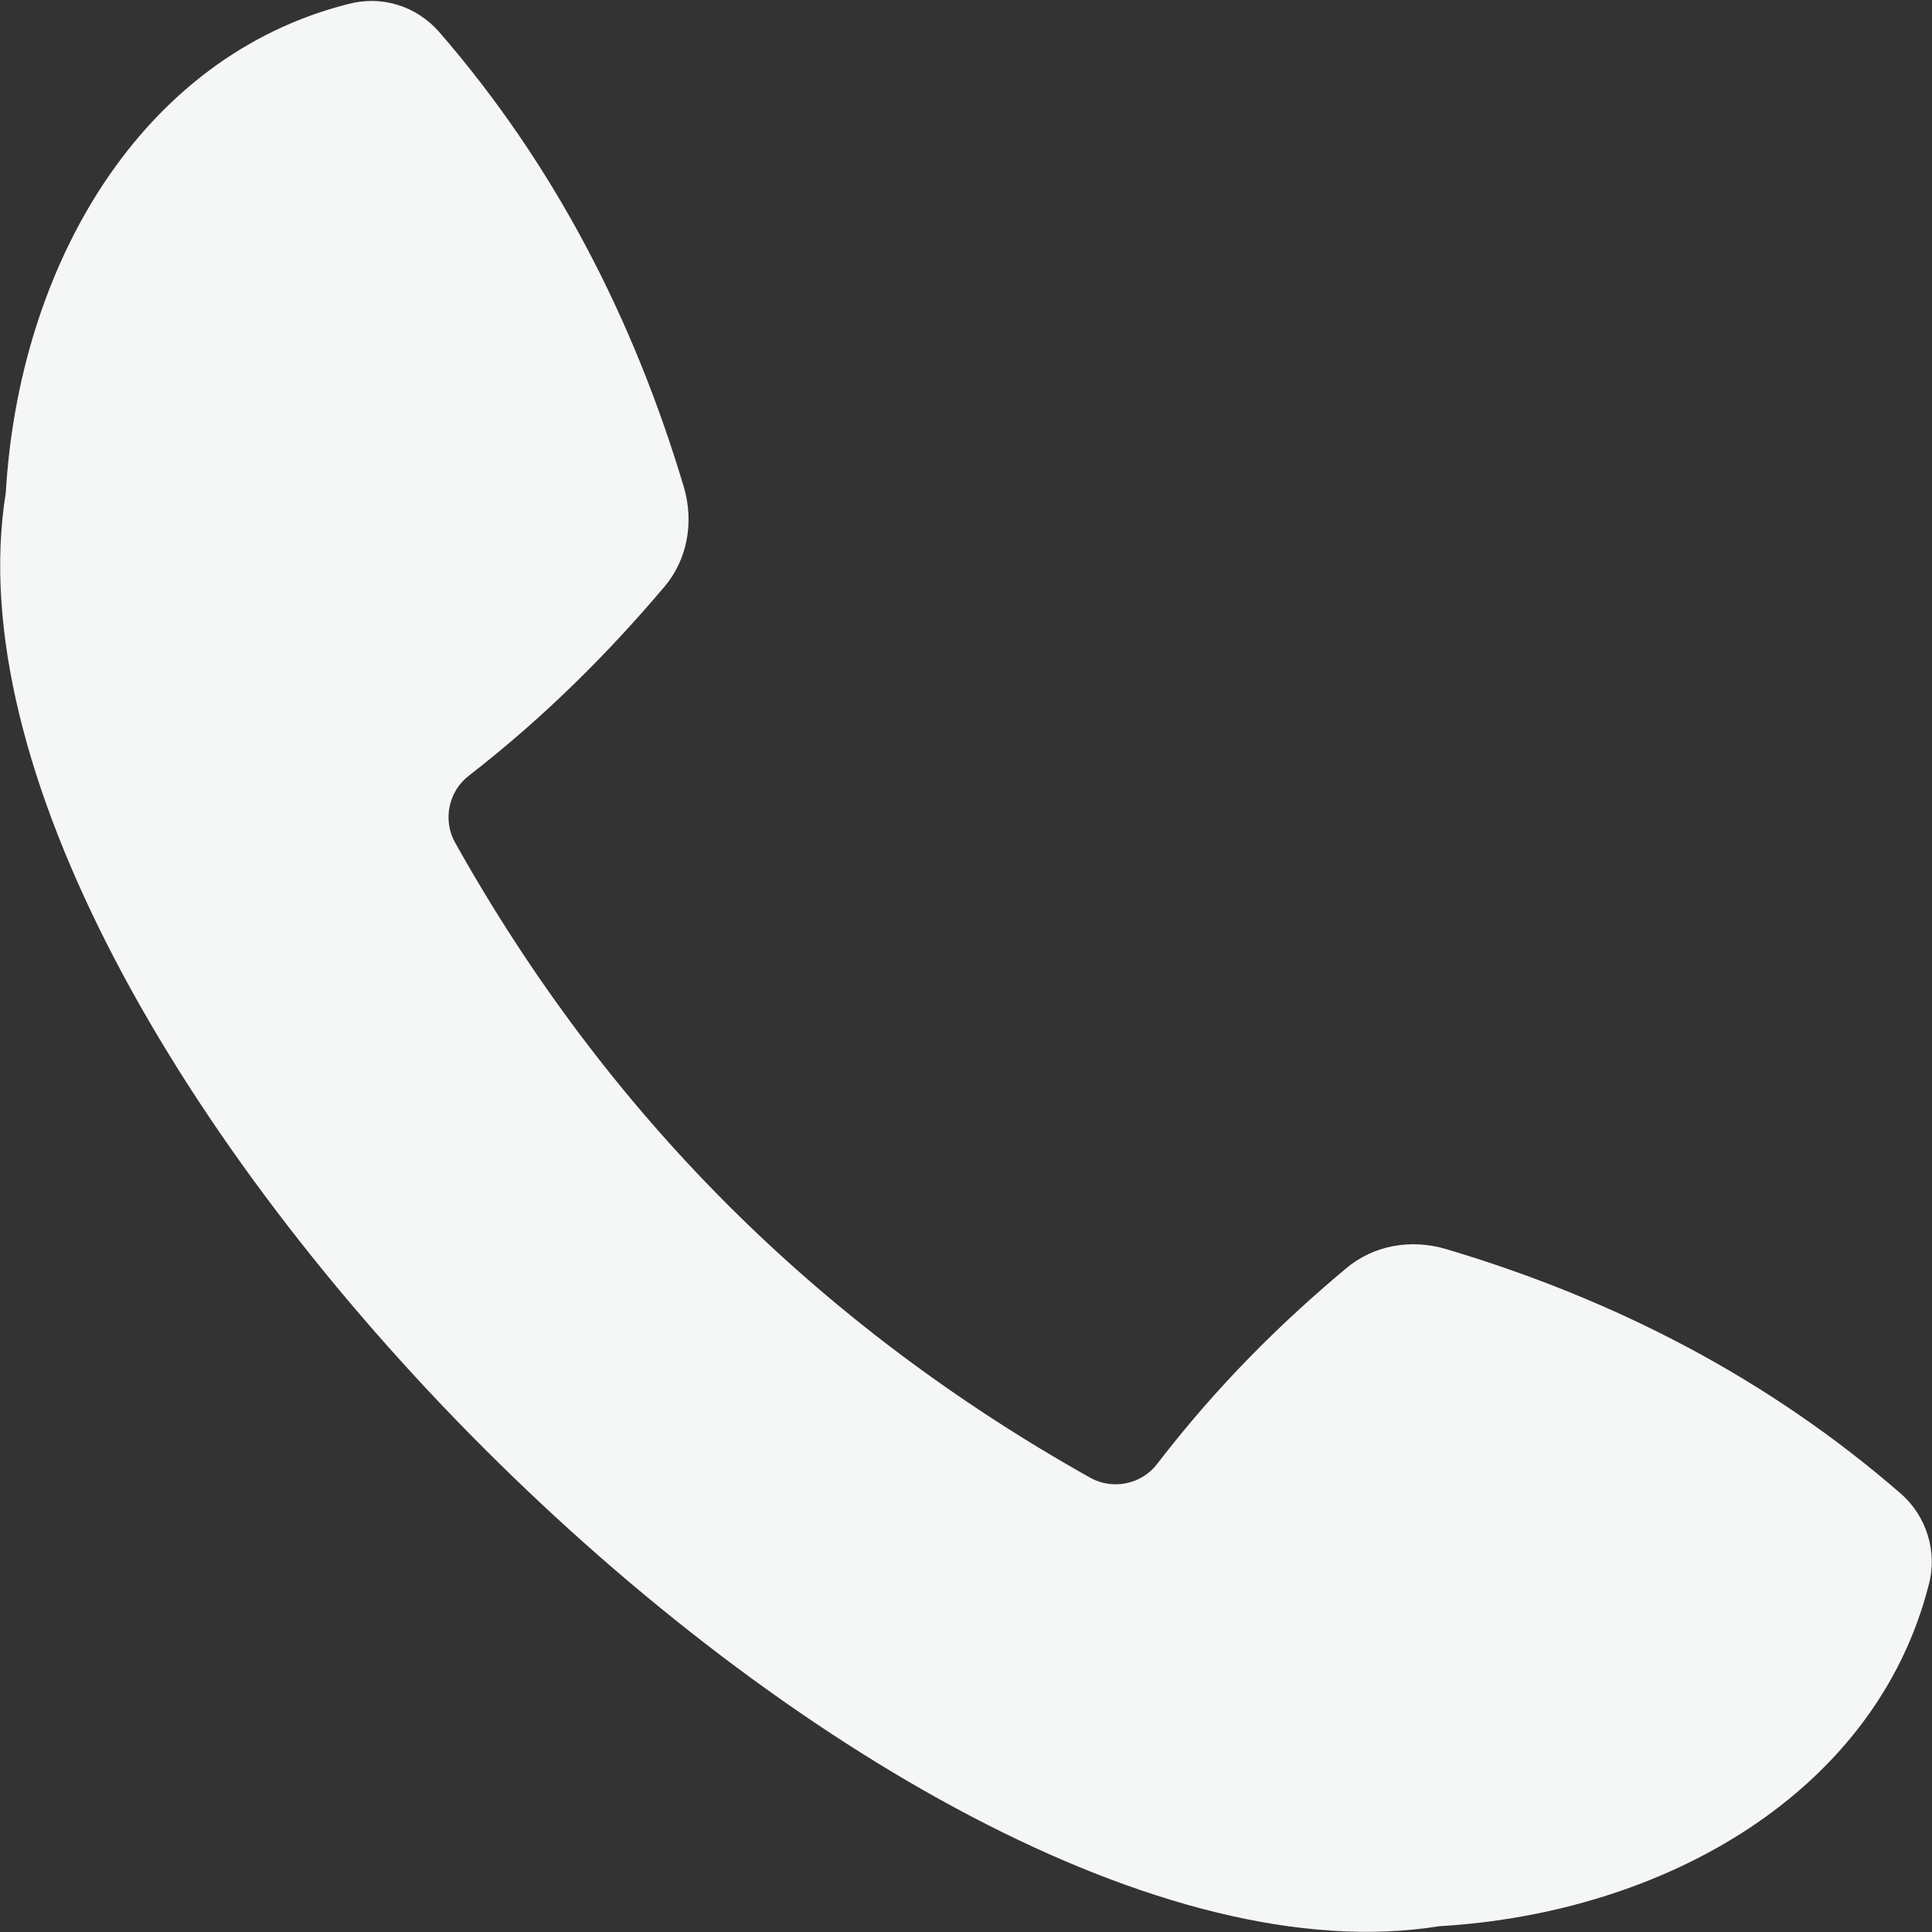 <?xml version="1.0" encoding="UTF-8"?>
<svg id="Layer_1" data-name="Layer 1" xmlns="http://www.w3.org/2000/svg" viewBox="0 0 23.44 23.44">
  <rect x="0" y="0" width="23.44" height="23.44" fill="#333333" stroke="none"/>
  <defs>
    <style>
      .cls-1 {
        fill: #f5f6f6;
      }
    </style>
  </defs>
  <path class="cls-1" d="m23.06,18.12c-1.59-1.38-3.44-2.35-5.53-2.97-.42-.12-.87-.04-1.2.24-.79.66-1.56,1.42-2.29,2.37-.19.25-.54.32-.81.17-3.3-1.85-5.87-4.42-7.71-7.71-.15-.27-.08-.62.17-.81.94-.73,1.7-1.5,2.37-2.29.28-.33.36-.78.24-1.2-.62-2.08-1.59-3.94-2.97-5.53-.28-.32-.7-.45-1.11-.34C1.7.69.23,3.23.07,5.98c-1.07,6.65,10.74,18.46,17.39,17.39,2.75-.16,5.3-1.63,5.94-4.14.11-.41-.03-.84-.34-1.11h0Z"/>
</svg>